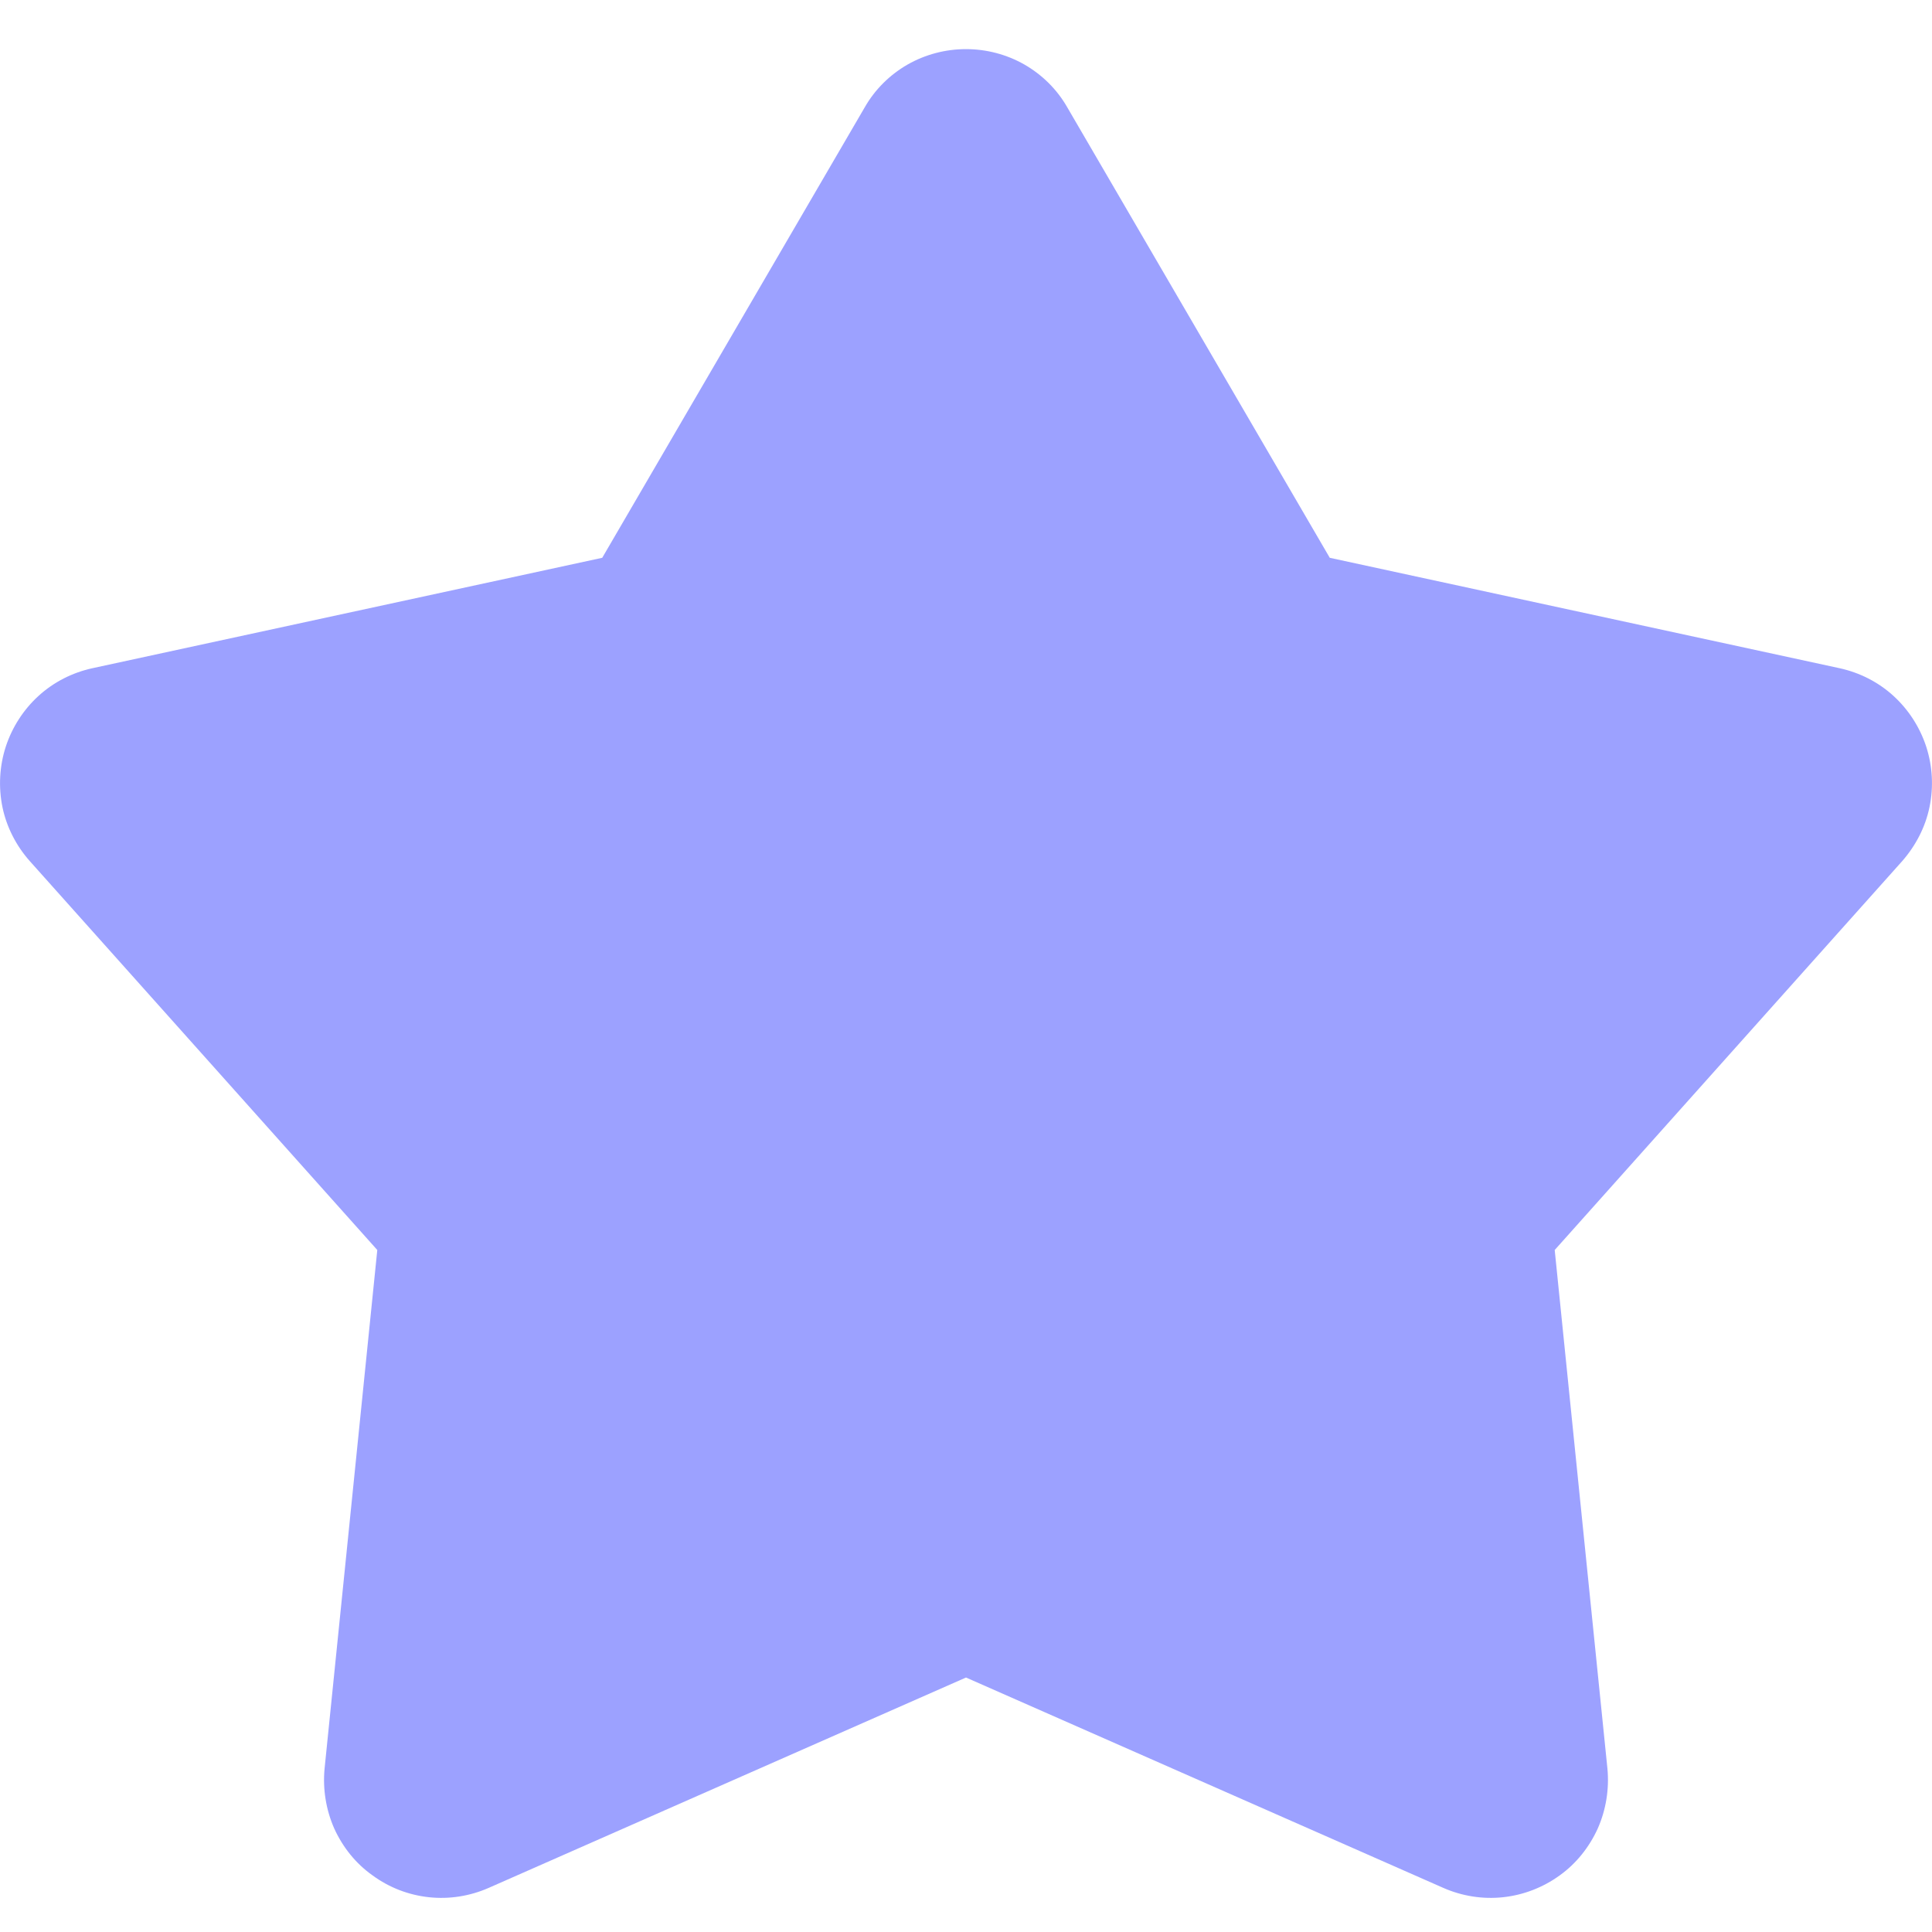<svg width="7" height="7" viewBox="0 0 7 7" fill="none" xmlns="http://www.w3.org/2000/svg">
<g id="Frame" clip-path="url(#clip0_0_1359)">
<g id="Group">
<path id="Vector" d="M3.133 0.389C3.17 0.324 3.224 0.271 3.288 0.234C3.353 0.197 3.426 0.178 3.5 0.178C3.574 0.178 3.647 0.197 3.712 0.234C3.776 0.271 3.83 0.324 3.867 0.389L4.818 2.021L6.665 2.421C6.738 2.437 6.805 2.471 6.86 2.521C6.915 2.571 6.956 2.635 6.979 2.705C7.002 2.776 7.006 2.852 6.991 2.924C6.976 2.997 6.941 3.064 6.892 3.12L5.633 4.529L5.824 6.408C5.831 6.482 5.819 6.557 5.789 6.625C5.758 6.693 5.711 6.752 5.651 6.795C5.59 6.839 5.52 6.866 5.446 6.874C5.372 6.882 5.297 6.87 5.229 6.84L3.5 6.078L1.771 6.84C1.703 6.87 1.628 6.882 1.554 6.874C1.48 6.866 1.41 6.839 1.35 6.795C1.289 6.752 1.242 6.693 1.211 6.625C1.181 6.557 1.169 6.482 1.176 6.408L1.367 4.529L0.108 3.12C0.059 3.065 0.024 2.997 0.009 2.925C-0.006 2.852 -0.002 2.776 0.021 2.705C0.044 2.635 0.085 2.571 0.14 2.521C0.195 2.471 0.262 2.437 0.335 2.421L2.182 2.021L3.133 0.389Z" fill="#9CA1FF"/>
</g>
</g>
<defs>
<clipPath id="clip0_0_1359">
<rect width="7" height="7" fill="white"/>
</clipPath>
</defs>
</svg>

